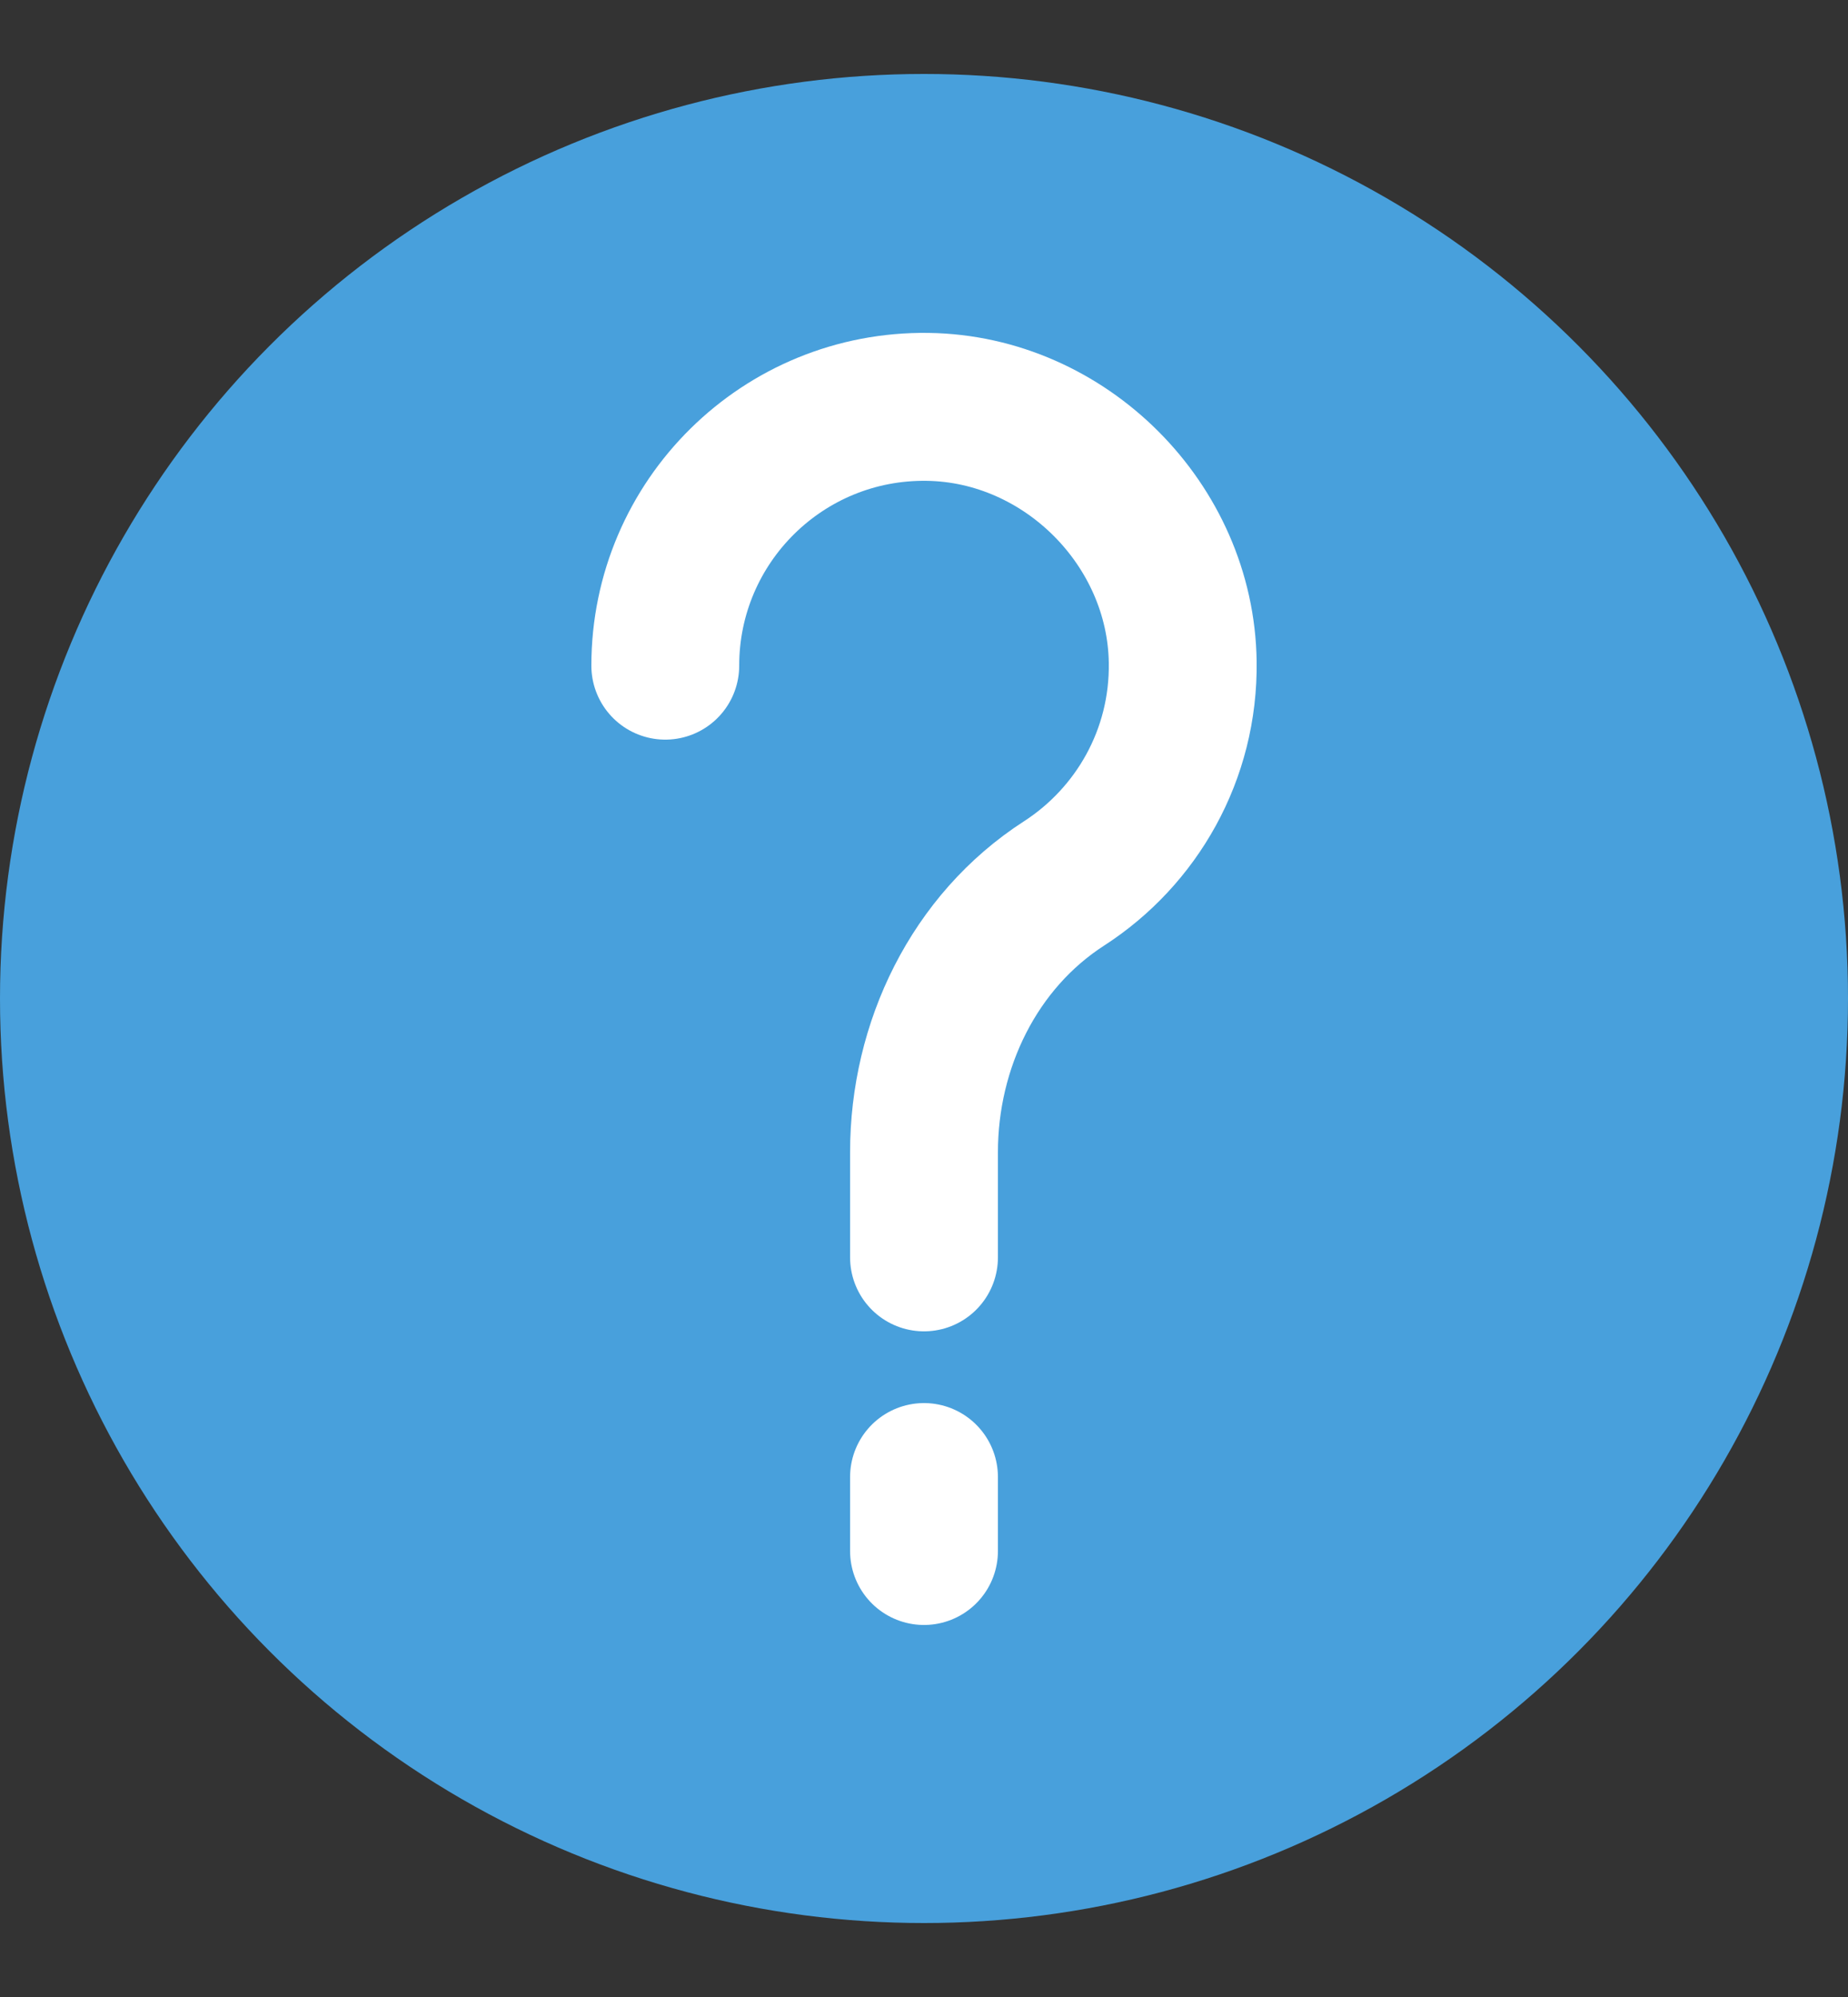 <?xml version="1.0" encoding="UTF-8" standalone="no"?>
<!-- Generator: Adobe Illustrator 19.0.0, SVG Export Plug-In . SVG Version: 6.00 Build 0)  -->

<svg
   xmlns:dc="http://purl.org/dc/elements/1.1/"
   xmlns:cc="http://creativecommons.org/ns#"
   xmlns:rdf="http://www.w3.org/1999/02/22-rdf-syntax-ns#"
   xmlns:svg="http://www.w3.org/2000/svg"
   xmlns="http://www.w3.org/2000/svg"
   xmlns:sodipodi="http://sodipodi.sourceforge.net/DTD/sodipodi-0.dtd"
   xmlns:inkscape="http://www.inkscape.org/namespaces/inkscape"
   version="1.1"
   id="Capa_1"
   x="0px"
   y="0px"
   width="12.5"
   height="13.5"
   viewBox="0 0 25 27"
   xml:space="preserve"
   inkscape:version="0.91 r13725"
   sodipodi:docname="default-unknown.svg"><rect x="0" y="0" width="25" height="27" fill="#333333" stroke="none"/><defs
     id="defs41" /><sodipodi:namedview
     pagecolor="#ffffff"
     bordercolor="#666666"
     borderopacity="1"
     objecttolerance="10"
     gridtolerance="10"
     guidetolerance="10"
     inkscape:pageopacity="0"
     inkscape:pageshadow="2"
     inkscape:window-width="1920"
     inkscape:window-height="1023"
     id="namedview39"
     showgrid="false"
     fit-margin-top="0.5"
     fit-margin-bottom="0.5"
     fit-margin-left="0"
     fit-margin-right="0"
     inkscape:zoom="30"
     inkscape:cx="-4.5636999"
     inkscape:cy="7.0348209"
     inkscape:window-x="0"
     inkscape:window-y="29"
     inkscape:window-maximized="1"
     inkscape:current-layer="Capa_1" /><circle
     style="fill:#48a0dc"
     cx="12.5"
     cy="13.5"
     r="12.5"
     id="circle3" /><line
     style="fill:none;stroke:#ffffff;stroke-width:2;stroke-linecap:round;stroke-miterlimit:10"
     x1="12.5"
     y1="19.97"
     x2="12.5"
     y2="20.97"
     id="line5" /><path
     style="fill:none;stroke:#ffffff;stroke-width:2;stroke-linecap:round;stroke-miterlimit:10"
     d="m 9,9 c 0,-1.95 1.594,-3.527 3.55,-3.499 1.859,0.026 3.424,1.591 3.45,3.45 0.018,1.256 -0.626,2.361 -1.605,2.993 -1.218,0.785 -1.895,2.187 -1.895,3.635 l 0,1.421"
     id="path7"
     inkscape:connector-curvature="0" /><g
     id="g9"
     transform="matrix(0.5,0,0,0.5,0,1)" /><g
     id="g11"
     transform="matrix(0.5,0,0,0.5,0,1)" /><g
     id="g13"
     transform="matrix(0.5,0,0,0.5,0,1)" /><g
     id="g15"
     transform="matrix(0.5,0,0,0.5,0,1)" /><g
     id="g17"
     transform="matrix(0.5,0,0,0.5,0,1)" /><g
     id="g19"
     transform="matrix(0.5,0,0,0.5,0,1)" /><g
     id="g21"
     transform="matrix(0.5,0,0,0.5,0,1)" /><g
     id="g23"
     transform="matrix(0.5,0,0,0.5,0,1)" /><g
     id="g25"
     transform="matrix(0.5,0,0,0.5,0,1)" /><g
     id="g27"
     transform="matrix(0.5,0,0,0.5,0,1)" /><g
     id="g29"
     transform="matrix(0.5,0,0,0.5,0,1)" /><g
     id="g31"
     transform="matrix(0.5,0,0,0.5,0,1)" /><g
     id="g33"
     transform="matrix(0.5,0,0,0.5,0,1)" /><g
     id="g35"
     transform="matrix(0.5,0,0,0.5,0,1)" /><g
     id="g37"
     transform="matrix(0.5,0,0,0.5,0,1)" /></svg>